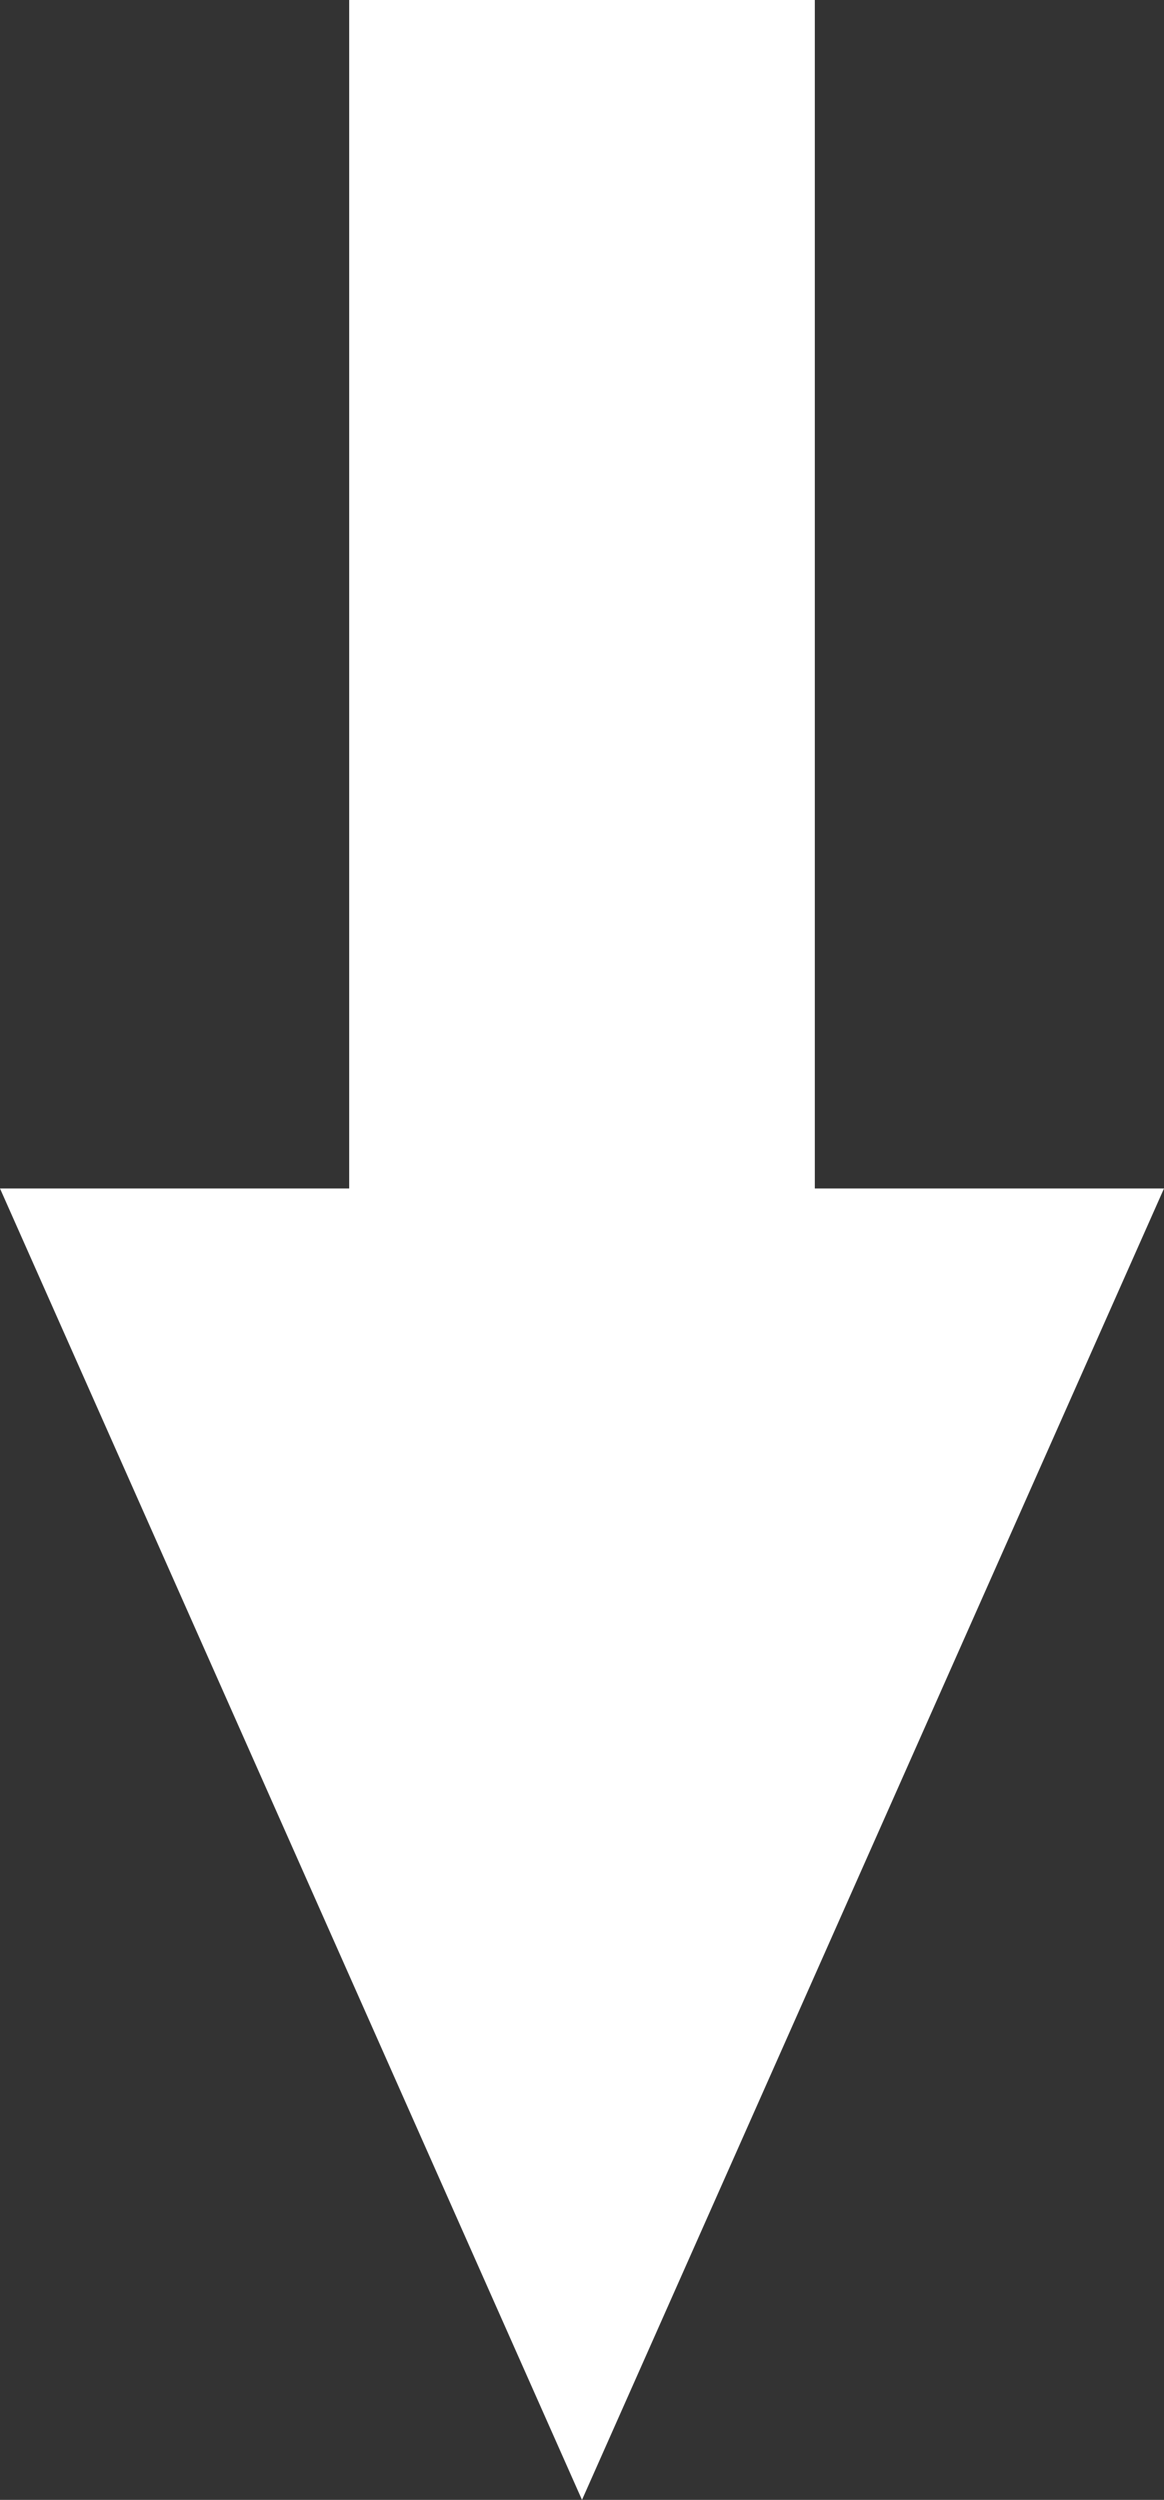 <?xml version="1.0" encoding="utf-8"?>
<!-- Generator: Adobe Illustrator 17.0.0, SVG Export Plug-In . SVG Version: 6.00 Build 0)  -->
<!DOCTYPE svg PUBLIC "-//W3C//DTD SVG 1.1//EN" "http://www.w3.org/Graphics/SVG/1.1/DTD/svg11.dtd">
<svg version="1.1" id="Layer_1" xmlns="http://www.w3.org/2000/svg" xmlns:xlink="http://www.w3.org/1999/xlink" x="0px" y="0px"
	 width="149.094px" height="320px" viewBox="0 0 149.094 320" enable-background="new 0 0 149.094 320" xml:space="preserve">
<rect x="0" y="0" width="149.094" height="320" fill="#333333" stroke="none"/>
<polygon fill="#FFFFFF" points="104.368,152.133 104.368,0 75.547,0 44.726,0 44.726,152.133 0,152.133 74.547,320 149.094,152.133 
	"/>
</svg>
